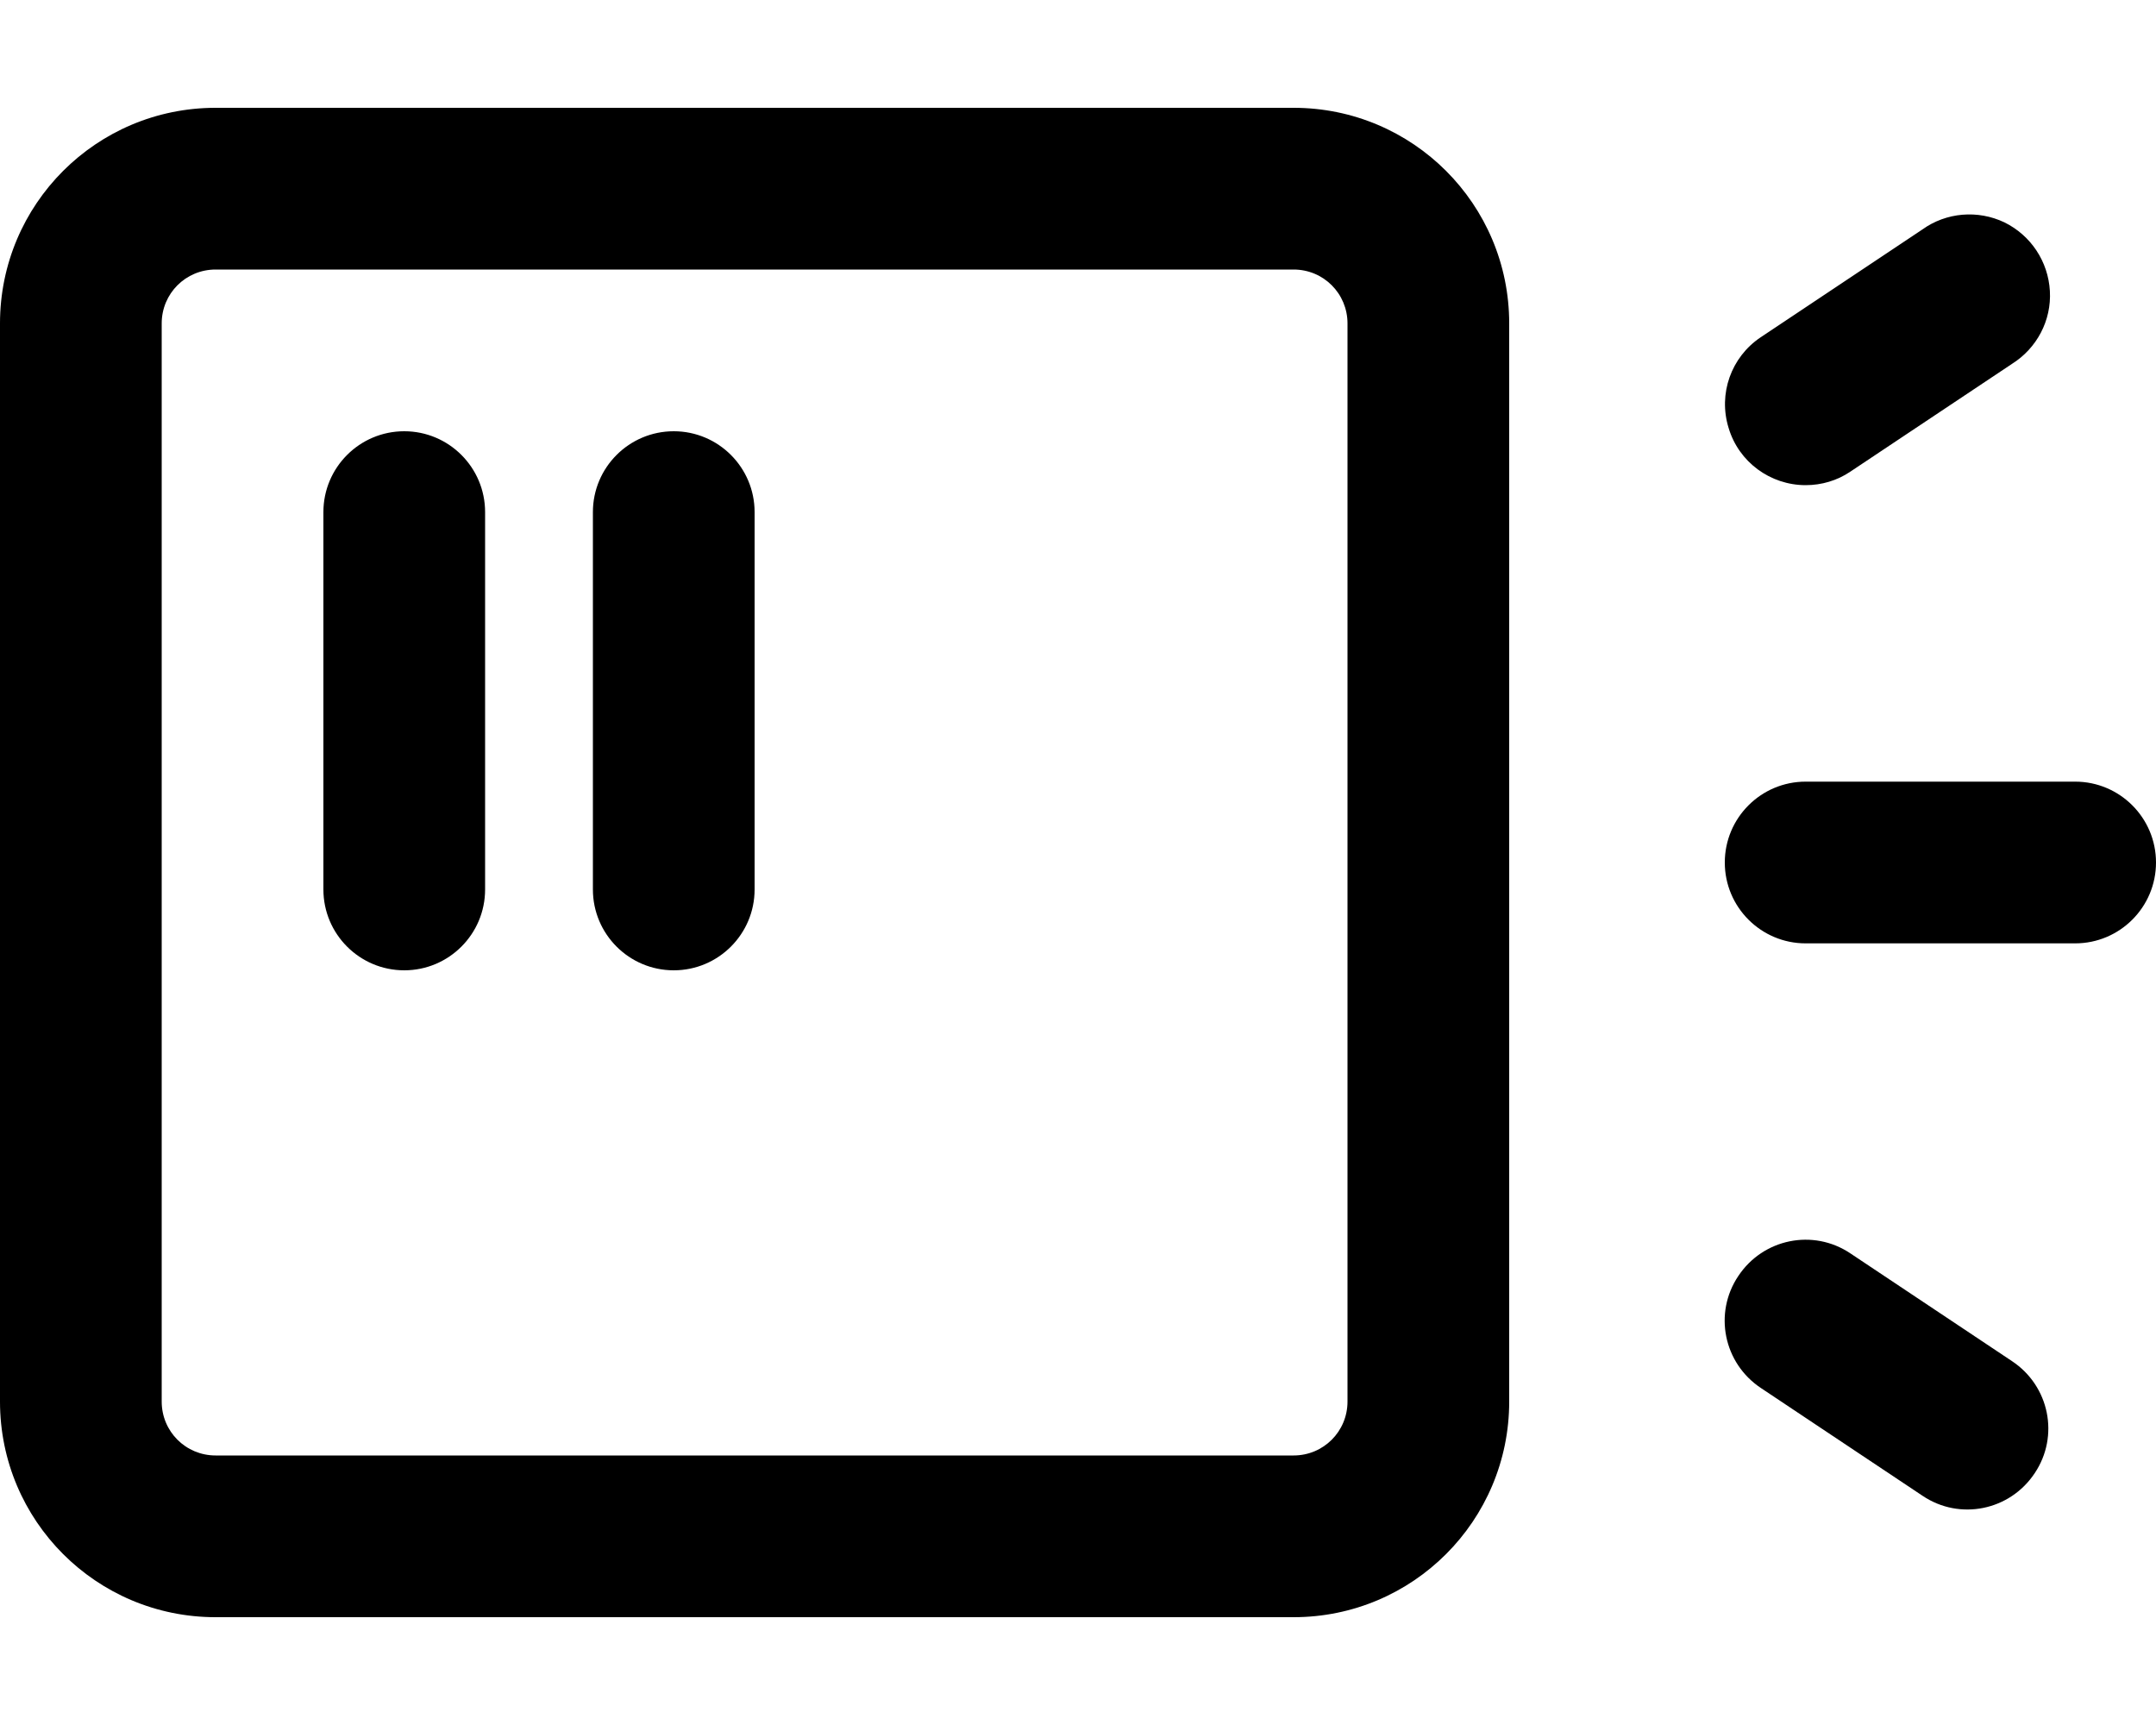 <svg xmlns="http://www.w3.org/2000/svg" viewBox="0 0 640 512"><path d="M616 232H536C522.75 232 512 242.75 512 256C512 269.25 522.75 280 536 280H616C629.25 280 640 269.25 640 256C640 242.75 629.25 232 616 232ZM536 144C540.75 144 545.375 142.625 549.25 140L597.25 108C604.625 103.375 609 95.125 608.5 86.375C608 77.625 602.875 69.875 595 66C587.125 62.25 577.75 63 570.625 68.125L522.625 100.125C513.875 106 510 116.875 513.125 127C516.125 137.125 525.5 144 536 144ZM549.25 372C538.25 364.625 523.375 367.625 516 378.75C508.625 389.75 511.625 404.625 522.75 412L570.75 444C581.75 451.375 596.625 448.375 604 437.25C611.375 426.25 608.375 411.375 597.25 404L549.25 372ZM120 128C106.75 128 96 138.75 96 152V264C96 277.25 106.75 288 120 288S144 277.25 144 264V152C144 138.75 133.25 128 120 128ZM200 128C186.75 128 176 138.75 176 152V264C176 277.25 186.75 288 200 288S224 277.25 224 264V152C224 138.75 213.25 128 200 128ZM384 32H64C28.625 32 0 60.625 0 96V416C0 451.375 28.625 480 64 480H384C419.375 480 448 451.375 448 416V96C448 60.625 419.375 32 384 32ZM400 416C400 424.875 392.875 432 384 432H64C55.125 432 48 424.875 48 416V96C48 87.125 55.125 80 64 80H384C392.875 80 400 87.125 400 96V416Z"/></svg>